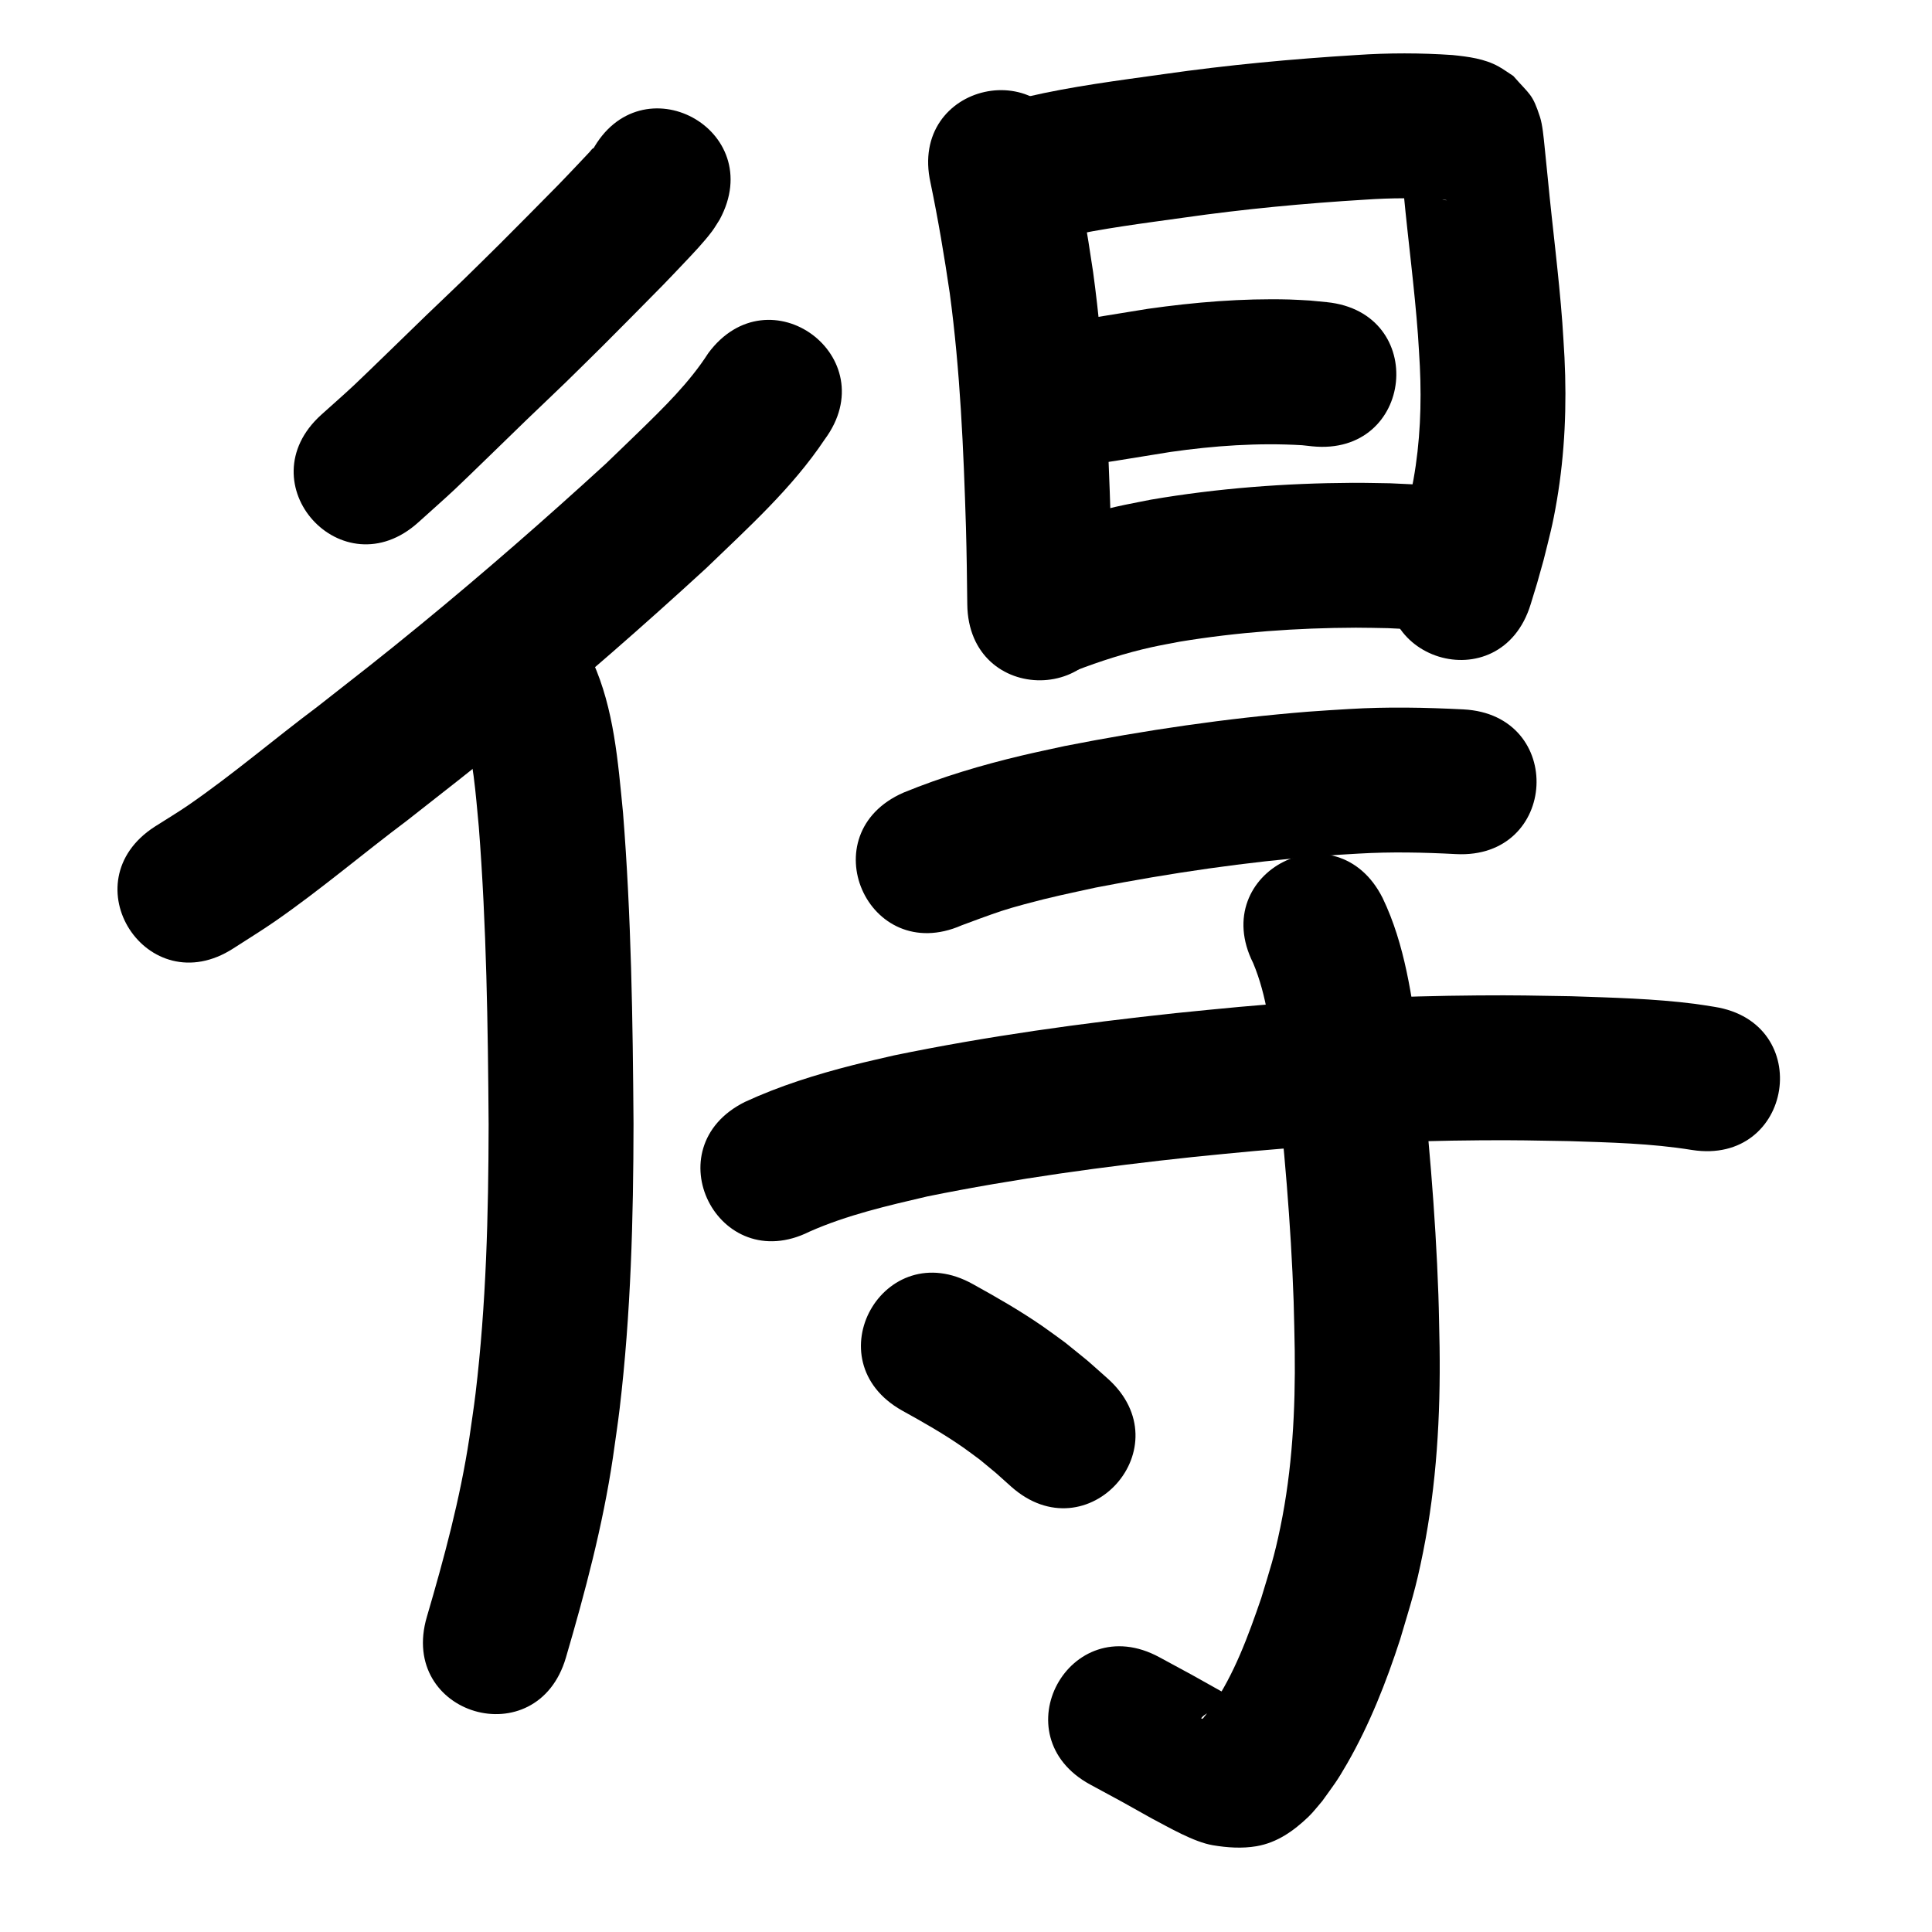 <?xml version="1.0" ?>
<svg xmlns="http://www.w3.org/2000/svg" width="1000" height="1000">
<path d="m 306.522,77.985 c 0.205,-0.441 1.055,-1.528 0.615,-1.322 -0.814,0.381 -1.272,1.269 -1.892,1.92 -2.049,2.151 -4.066,4.332 -6.113,6.485 -3.411,3.587 -6.809,7.189 -10.262,10.736 -6.687,6.869 -24.134,24.367 -30.204,30.47 -6.161,6.065 -12.279,12.173 -18.482,18.195 -6.443,6.254 -12.993,12.396 -19.456,18.629 -5.111,4.929 -31.684,30.861 -37.445,36.243 -5.58,5.212 -11.338,10.231 -17.008,15.347 -39.343,35.561 10.948,91.201 50.291,55.64 v 0 c 6.257,-5.664 12.603,-11.23 18.77,-16.992 5.95,-5.559 31.731,-30.732 37.269,-36.074 6.711,-6.473 13.509,-12.855 20.199,-19.351 6.389,-6.204 12.691,-12.498 19.037,-18.747 7.281,-7.32 23.642,-23.722 31.253,-31.546 3.634,-3.736 7.221,-7.516 10.8,-11.305 4.915,-5.203 10.312,-10.807 14.639,-16.574 1.464,-1.951 2.661,-4.09 3.991,-6.135 25.186,-46.671 -40.816,-82.29 -66.002,-35.619 z"/>
<path d="m 366.593,182.805 c -9.819,15.303 -22.953,28.052 -35.892,40.674 -5.728,5.588 -11.518,11.11 -17.277,16.666 -31.185,28.538 -63.054,56.379 -95.747,83.184 -21.535,17.656 -31.54,25.321 -53.268,42.366 -22.352,16.715 -43.613,34.952 -66.596,50.832 -5.772,3.988 -11.814,7.571 -17.721,11.357 -44.553,28.766 -3.872,91.774 40.682,63.008 v 0 c 7.174,-4.66 14.49,-9.108 21.522,-13.98 23.586,-16.342 45.471,-35.012 68.41,-52.211 22.508,-17.664 32.692,-25.465 55.029,-43.792 34.076,-27.957 67.304,-56.982 99.766,-86.792 21.685,-20.931 44.519,-41.432 61.356,-66.667 31.568,-42.614 -28.698,-87.258 -60.265,-44.644 z"/>
<path d="m 239.724,376.061 c 5.364,16.739 6.442,34.602 8.113,51.989 3.984,51.258 4.717,102.698 5.075,154.087 -0.085,46.437 -1.244,92.999 -6.769,139.152 -0.917,7.661 -2.132,15.283 -3.199,22.924 -4.764,31.466 -13.069,62.212 -22.013,92.701 -14.916,50.892 57.057,71.986 71.973,21.094 v 0 c 9.967,-34.034 19.107,-68.38 24.332,-103.512 1.176,-8.555 2.511,-17.089 3.527,-25.664 5.781,-48.836 7.082,-98.091 7.147,-147.223 -0.38,-53.64 -1.17,-107.335 -5.427,-160.832 -2.606,-26.447 -4.636,-53.781 -15.708,-78.319 -23.76,-47.413 -90.812,-13.812 -67.052,33.601 z"/>
<path d="m 481.632,94.585 c 3.951,18.958 7.145,38.042 9.967,57.197 5.406,40.168 7.131,80.7 8.379,121.172 0.374,13.265 0.541,26.534 0.685,39.803 0.578,53.03 75.574,52.212 74.996,-0.818 v 0 c -0.151,-13.77 -0.326,-27.54 -0.717,-41.305 -1.347,-43.371 -3.269,-86.801 -9.151,-129.834 -3.112,-20.936 -6.59,-41.803 -10.952,-62.52 -11.529,-51.765 -84.735,-35.46 -73.206,16.304 z"/>
<path d="m 550.266,122.744 c 20.604,-4.548 41.594,-7.174 62.476,-10.097 31.175,-4.461 62.543,-7.4 93.971,-9.31 13.304,-0.916 26.627,-0.97 39.923,-0.025 0.6,0.072 1.2,0.143 1.799,0.215 0.135,0.041 0.547,0.123 0.406,0.122 -4.253,-0.028 -8.654,-3.396 -11.921,-5.37 -8.697,-9.354 -7.106,-5.972 -11.65,-16.135 -0.343,-0.766 -0.518,-3.198 -0.771,-2.398 -0.374,1.183 0.235,2.47 0.358,3.704 0.566,5.677 1.148,11.352 1.721,17.028 2.31,24.32 5.552,48.556 7.357,72.924 0.4,5.405 0.656,10.82 0.984,16.231 0.932,19.595 0.153,39.262 -3.31,58.593 -1.742,9.72 -3.007,14.023 -5.401,23.442 -3.766,13.276 -1.871,6.897 -5.653,19.145 -15.589,50.69 56.097,72.736 71.687,22.046 v 0 c 4.486,-14.636 2.234,-6.99 6.714,-22.95 3.106,-12.518 4.656,-17.828 6.866,-30.848 4.15,-24.446 5.182,-49.28 3.956,-74.027 -0.377,-6.063 -0.677,-12.13 -1.13,-18.188 -1.846,-24.697 -5.089,-49.264 -7.45,-73.911 -0.58,-5.741 -1.143,-11.484 -1.741,-17.223 -0.462,-4.431 -1.036,-11.068 -2.354,-15.134 -3.927,-12.11 -5.103,-11.296 -13.808,-21.243 -2.535,-1.634 -4.974,-3.429 -7.606,-4.903 -7.22,-4.043 -15.758,-5.109 -23.833,-5.938 -16.559,-1.139 -33.156,-1.143 -49.723,-0.017 -33.373,2.055 -66.686,5.15 -99.793,9.895 -23.7,3.321 -47.528,6.318 -70.856,11.763 -51.343,13.281 -32.56,85.891 18.783,72.61 z"/>
<path d="m 548.435,242.289 c 19.263,-1.777 38.288,-5.369 57.384,-8.355 22.55,-3.237 45.423,-4.838 68.186,-3.487 1.728,0.189 3.455,0.377 5.183,0.566 52.764,5.337 60.312,-69.282 7.548,-74.619 v 0 c -2.896,-0.279 -5.792,-0.558 -8.688,-0.837 -3.566,-0.18 -7.129,-0.444 -10.699,-0.539 -24.444,-0.644 -48.946,1.395 -73.127,4.818 -18.205,2.852 -36.338,6.296 -54.703,7.985 -52.657,6.305 -43.741,80.773 8.916,74.468 z"/>
<path d="m 556.533,347.172 c 12.896,-4.94 26.064,-9.198 39.56,-12.186 4.772,-1.056 9.591,-1.886 14.386,-2.829 30.147,-4.982 60.772,-7.161 91.32,-7.267 5.564,-0.019 11.126,0.164 16.689,0.246 18.241,0.919 9.607,0.309 25.909,1.729 52.843,4.491 59.193,-70.24 6.351,-74.731 v 0 c -19.881,-1.655 -9.465,-0.958 -31.256,-1.991 -6.419,-0.079 -12.838,-0.269 -19.257,-0.236 -34.963,0.179 -70.001,2.806 -104.472,8.708 -6.038,1.225 -12.105,2.31 -18.113,3.674 -15.904,3.611 -31.463,8.589 -46.697,14.38 -49.853,18.088 -24.273,88.591 25.58,70.503 z"/>
<path d="m 497.69,478.972 c 3.179,-1.148 6.328,-2.377 9.506,-3.525 9.438,-3.409 12.864,-4.651 23.073,-7.413 14.468,-3.915 21.988,-5.359 37.005,-8.656 38.562,-7.492 77.523,-13.229 116.698,-16.33 6.377,-0.505 12.768,-0.814 19.152,-1.221 16.822,-0.992 33.662,-0.642 50.473,0.252 52.962,2.753 56.855,-72.146 3.893,-74.899 v 0 c -19.719,-1.005 -39.471,-1.389 -59.199,-0.197 -7.095,0.463 -14.198,0.822 -21.286,1.39 -42.26,3.387 -84.292,9.593 -125.88,17.765 -7.42,1.642 -14.866,3.172 -22.26,4.926 -20.83,4.941 -41.361,11.042 -61.181,19.173 -48.604,21.217 -18.599,89.953 30.005,68.736 z"/>
<path d="m 418.984,637.494 c 19.478,-8.629 40.323,-13.398 60.98,-18.224 45.377,-9.203 91.341,-15.495 137.37,-20.394 10.487,-1.116 20.993,-2.045 31.49,-3.067 39.069,-3.527 78.28,-5.304 117.504,-5.592 18.992,-0.139 27.068,0.104 45.623,0.419 21.307,0.696 42.713,1.159 63.792,4.588 52.395,8.199 63.991,-65.899 11.595,-74.098 v 0 c -3.378,-0.515 -6.744,-1.112 -10.133,-1.544 -21.215,-2.706 -42.646,-3.203 -63.993,-3.935 -19.656,-0.327 -27.952,-0.577 -48.098,-0.42 -41.251,0.321 -82.488,2.216 -123.575,5.936 -10.945,1.07 -21.9,2.044 -32.835,3.211 -48.9,5.219 -97.727,11.952 -145.905,21.887 -7.053,1.667 -14.136,3.213 -21.159,5.002 -19.163,4.882 -38.167,10.795 -56.136,19.12 -47.455,23.675 -13.974,90.787 33.481,67.112 z"/>
<path d="m 648.621,498.45 c 7.2,17.124 9.083,36.021 11.597,54.251 4.369,40.171 7.981,80.478 9.369,120.876 0.292,8.496 0.378,16.998 0.567,25.497 0.376,30.613 -1.224,61.328 -7.432,91.372 -3.304,15.988 -5.273,21.345 -9.9,36.714 -6.704,19.5 -13.884,39.306 -25.662,56.425 -1.054,1.532 -2.243,2.966 -3.364,4.449 -0.595,0.532 -0.998,1.729 -1.785,1.596 -0.673,-0.115 0.579,-1.31 1.136,-1.706 13.39,-9.515 2.421,-1.169 17.997,-6.629 0.519,-0.182 -0.45,-1.077 -0.912,-1.376 -2.781,-1.797 -5.788,-3.217 -8.683,-4.825 -19.732,-11.059 -9.252,-5.27 -31.468,-17.319 -46.622,-25.276 -82.368,40.658 -35.745,65.934 v 0 c 21.737,11.779 11.135,5.938 31.815,17.506 8.719,4.564 21.734,12.213 31.615,13.877 7.409,1.248 15.127,1.772 22.535,0.515 10.773,-1.827 19.39,-8.007 26.948,-15.246 2.592,-2.483 4.74,-5.393 7.11,-8.089 6.08,-8.474 7.535,-10.082 12.945,-19.507 11.622,-20.248 20.203,-42.063 27.404,-64.221 5.651,-19.185 7.945,-25.456 11.938,-45.449 6.949,-34.791 8.962,-70.3 8.487,-105.717 -0.21,-9.098 -0.31,-18.199 -0.629,-27.293 -1.494,-42.702 -5.297,-85.313 -10.01,-127.766 -3.717,-26.289 -7.203,-53.261 -18.823,-77.468 -23.76,-47.413 -90.812,-13.812 -67.052,33.601 z"/>
<path d="m 466.94,730.11 c 10.738,5.936 21.437,11.996 31.511,19.023 2.974,2.074 5.847,4.29 8.77,6.435 11.058,9.152 5.684,4.519 16.133,13.886 39.6,35.275 89.487,-20.727 49.887,-56.003 v 0 c -13.91,-12.33 -6.629,-6.138 -21.888,-18.524 -3.9,-2.821 -7.741,-5.726 -11.701,-8.463 -11.546,-7.979 -23.731,-14.974 -36.005,-21.756 -46.247,-25.956 -82.954,39.447 -36.707,65.403 z"/>
</svg>
